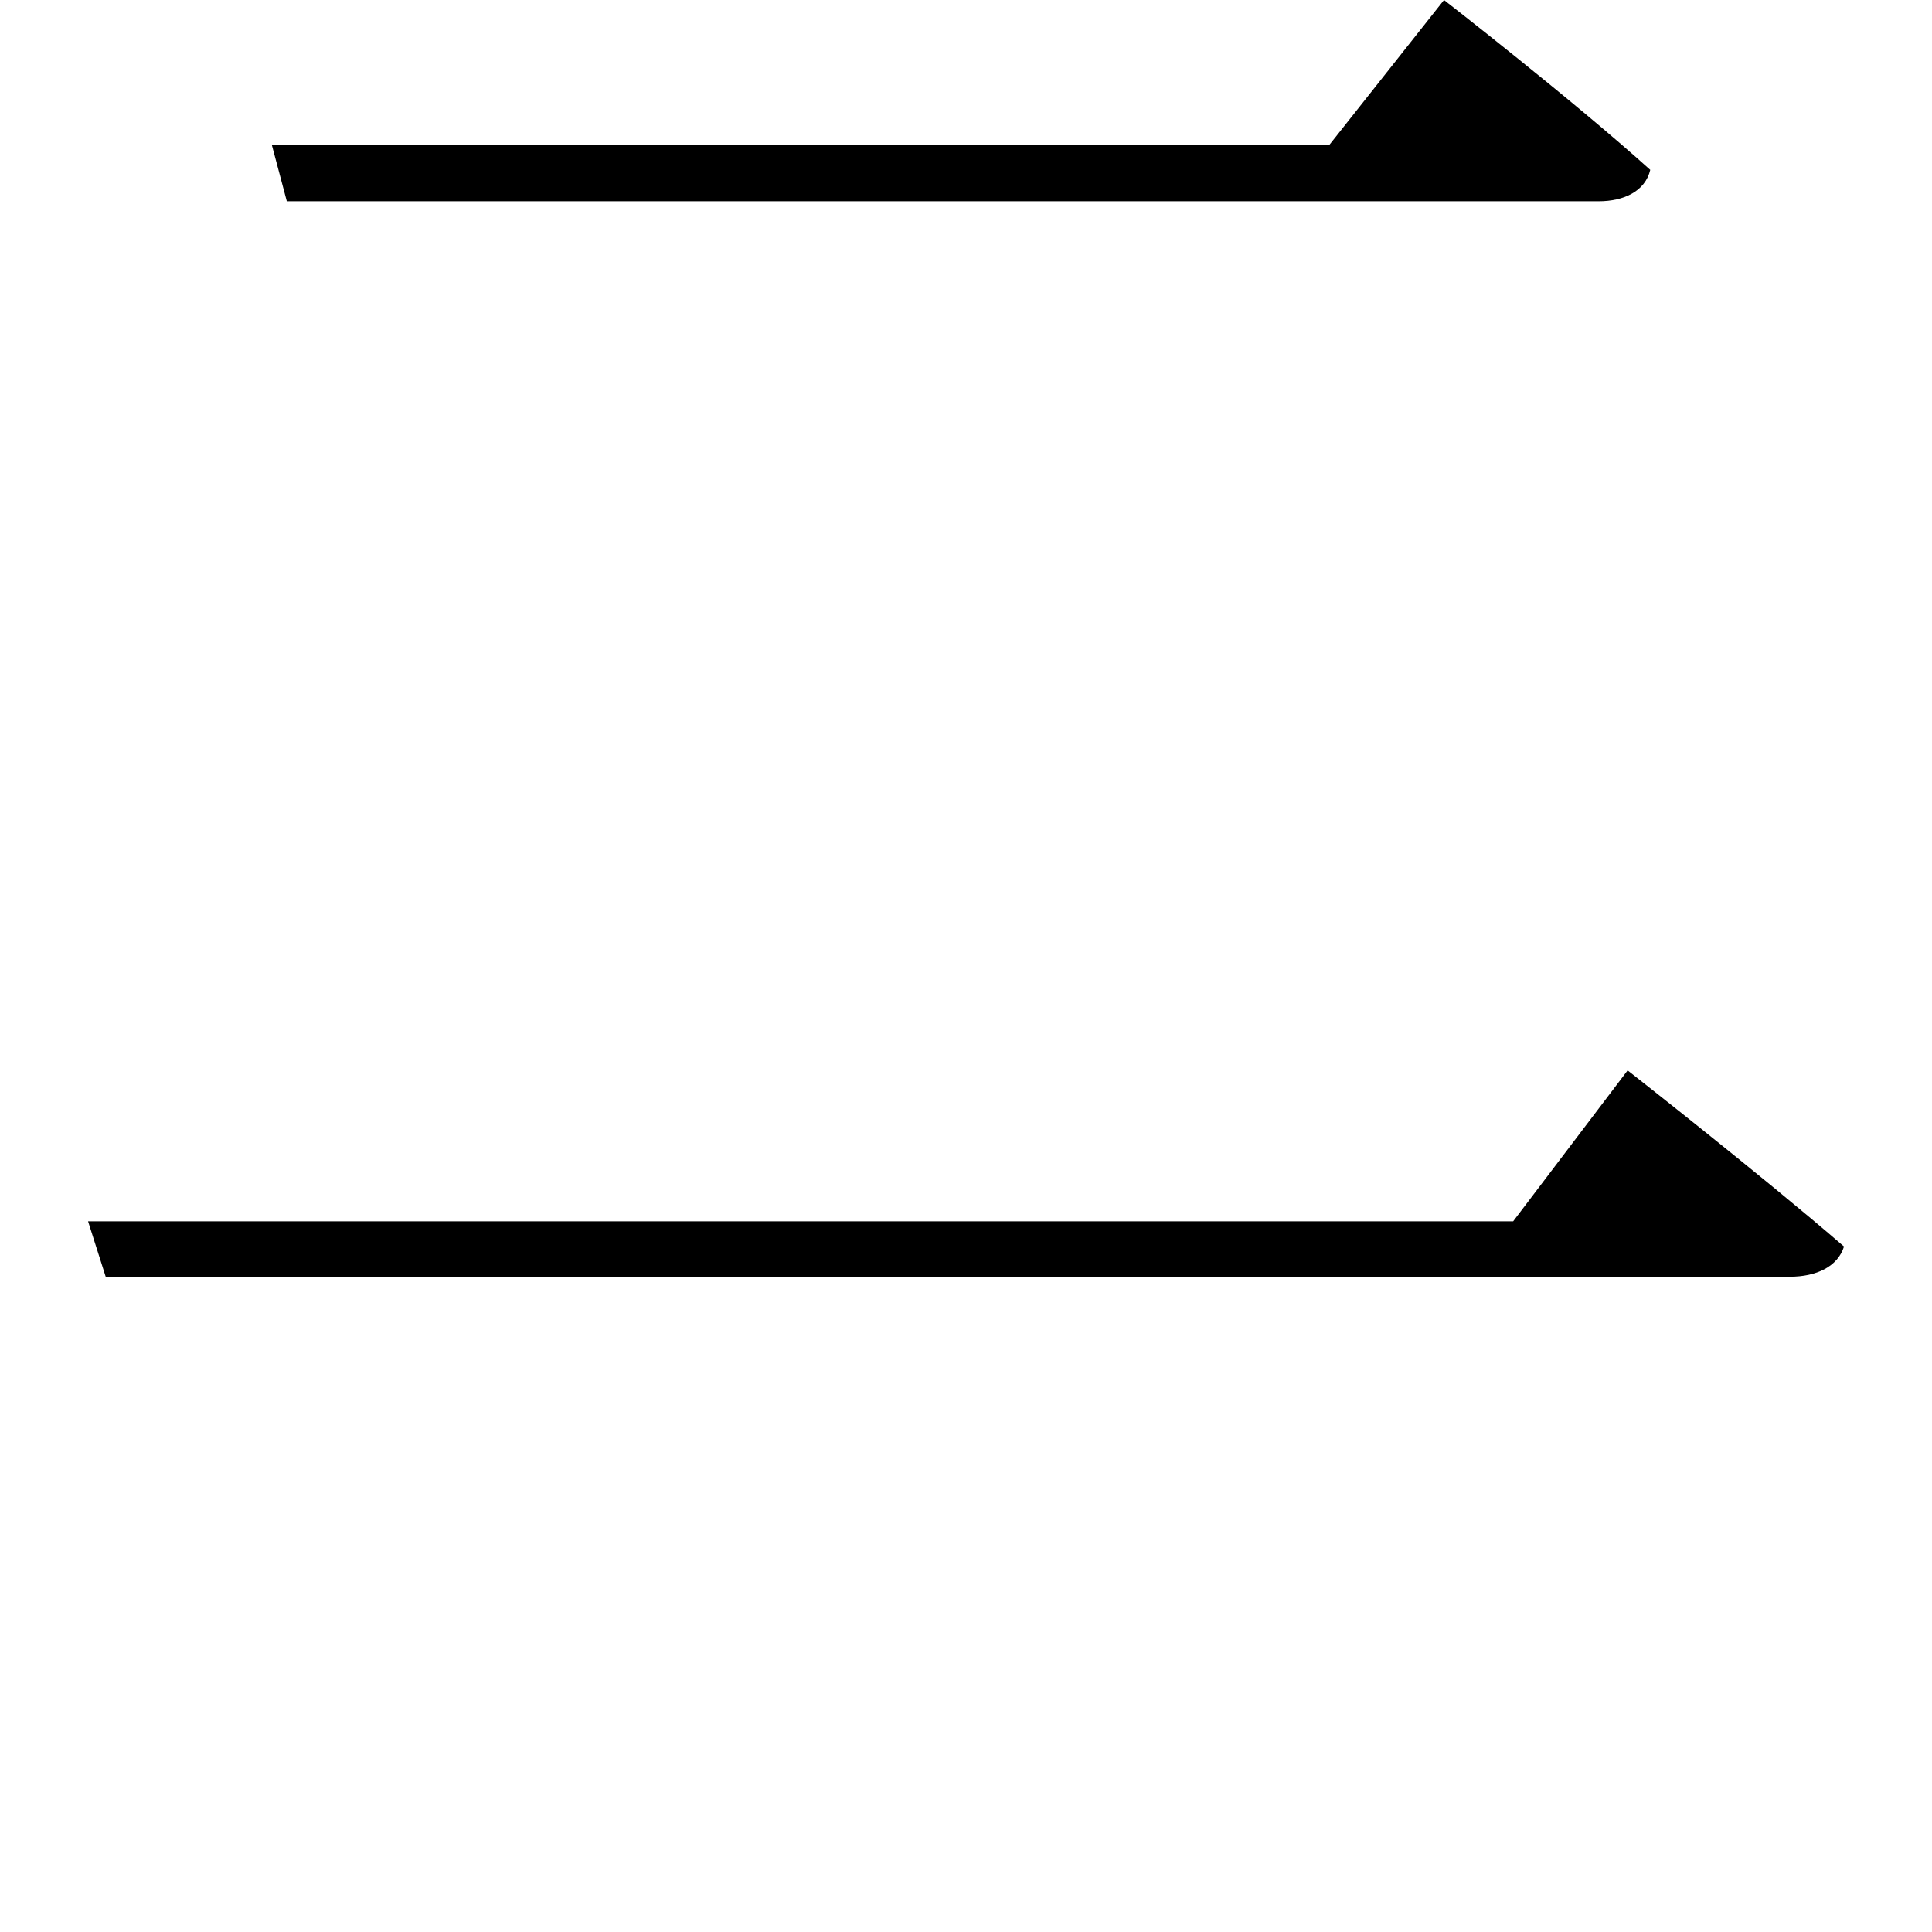 <svg height="24" viewBox="0 0 24 24" width="24" xmlns="http://www.w3.org/2000/svg">
<path d="M1.156,2.297 L1.375,1.609 L22.297,1.609 C22.625,1.609 22.891,1.734 22.969,1.984 C21.938,2.875 20.281,4.172 20.281,4.172 L18.859,2.297 Z M3.438,15.672 L3.625,14.969 L19.922,14.969 C20.234,14.969 20.5,15.094 20.562,15.359 C19.609,16.219 18,17.469 18,17.469 L16.578,15.672 Z" transform="translate(-0.062, 17.469) scale(1, -1)"/>
</svg>
